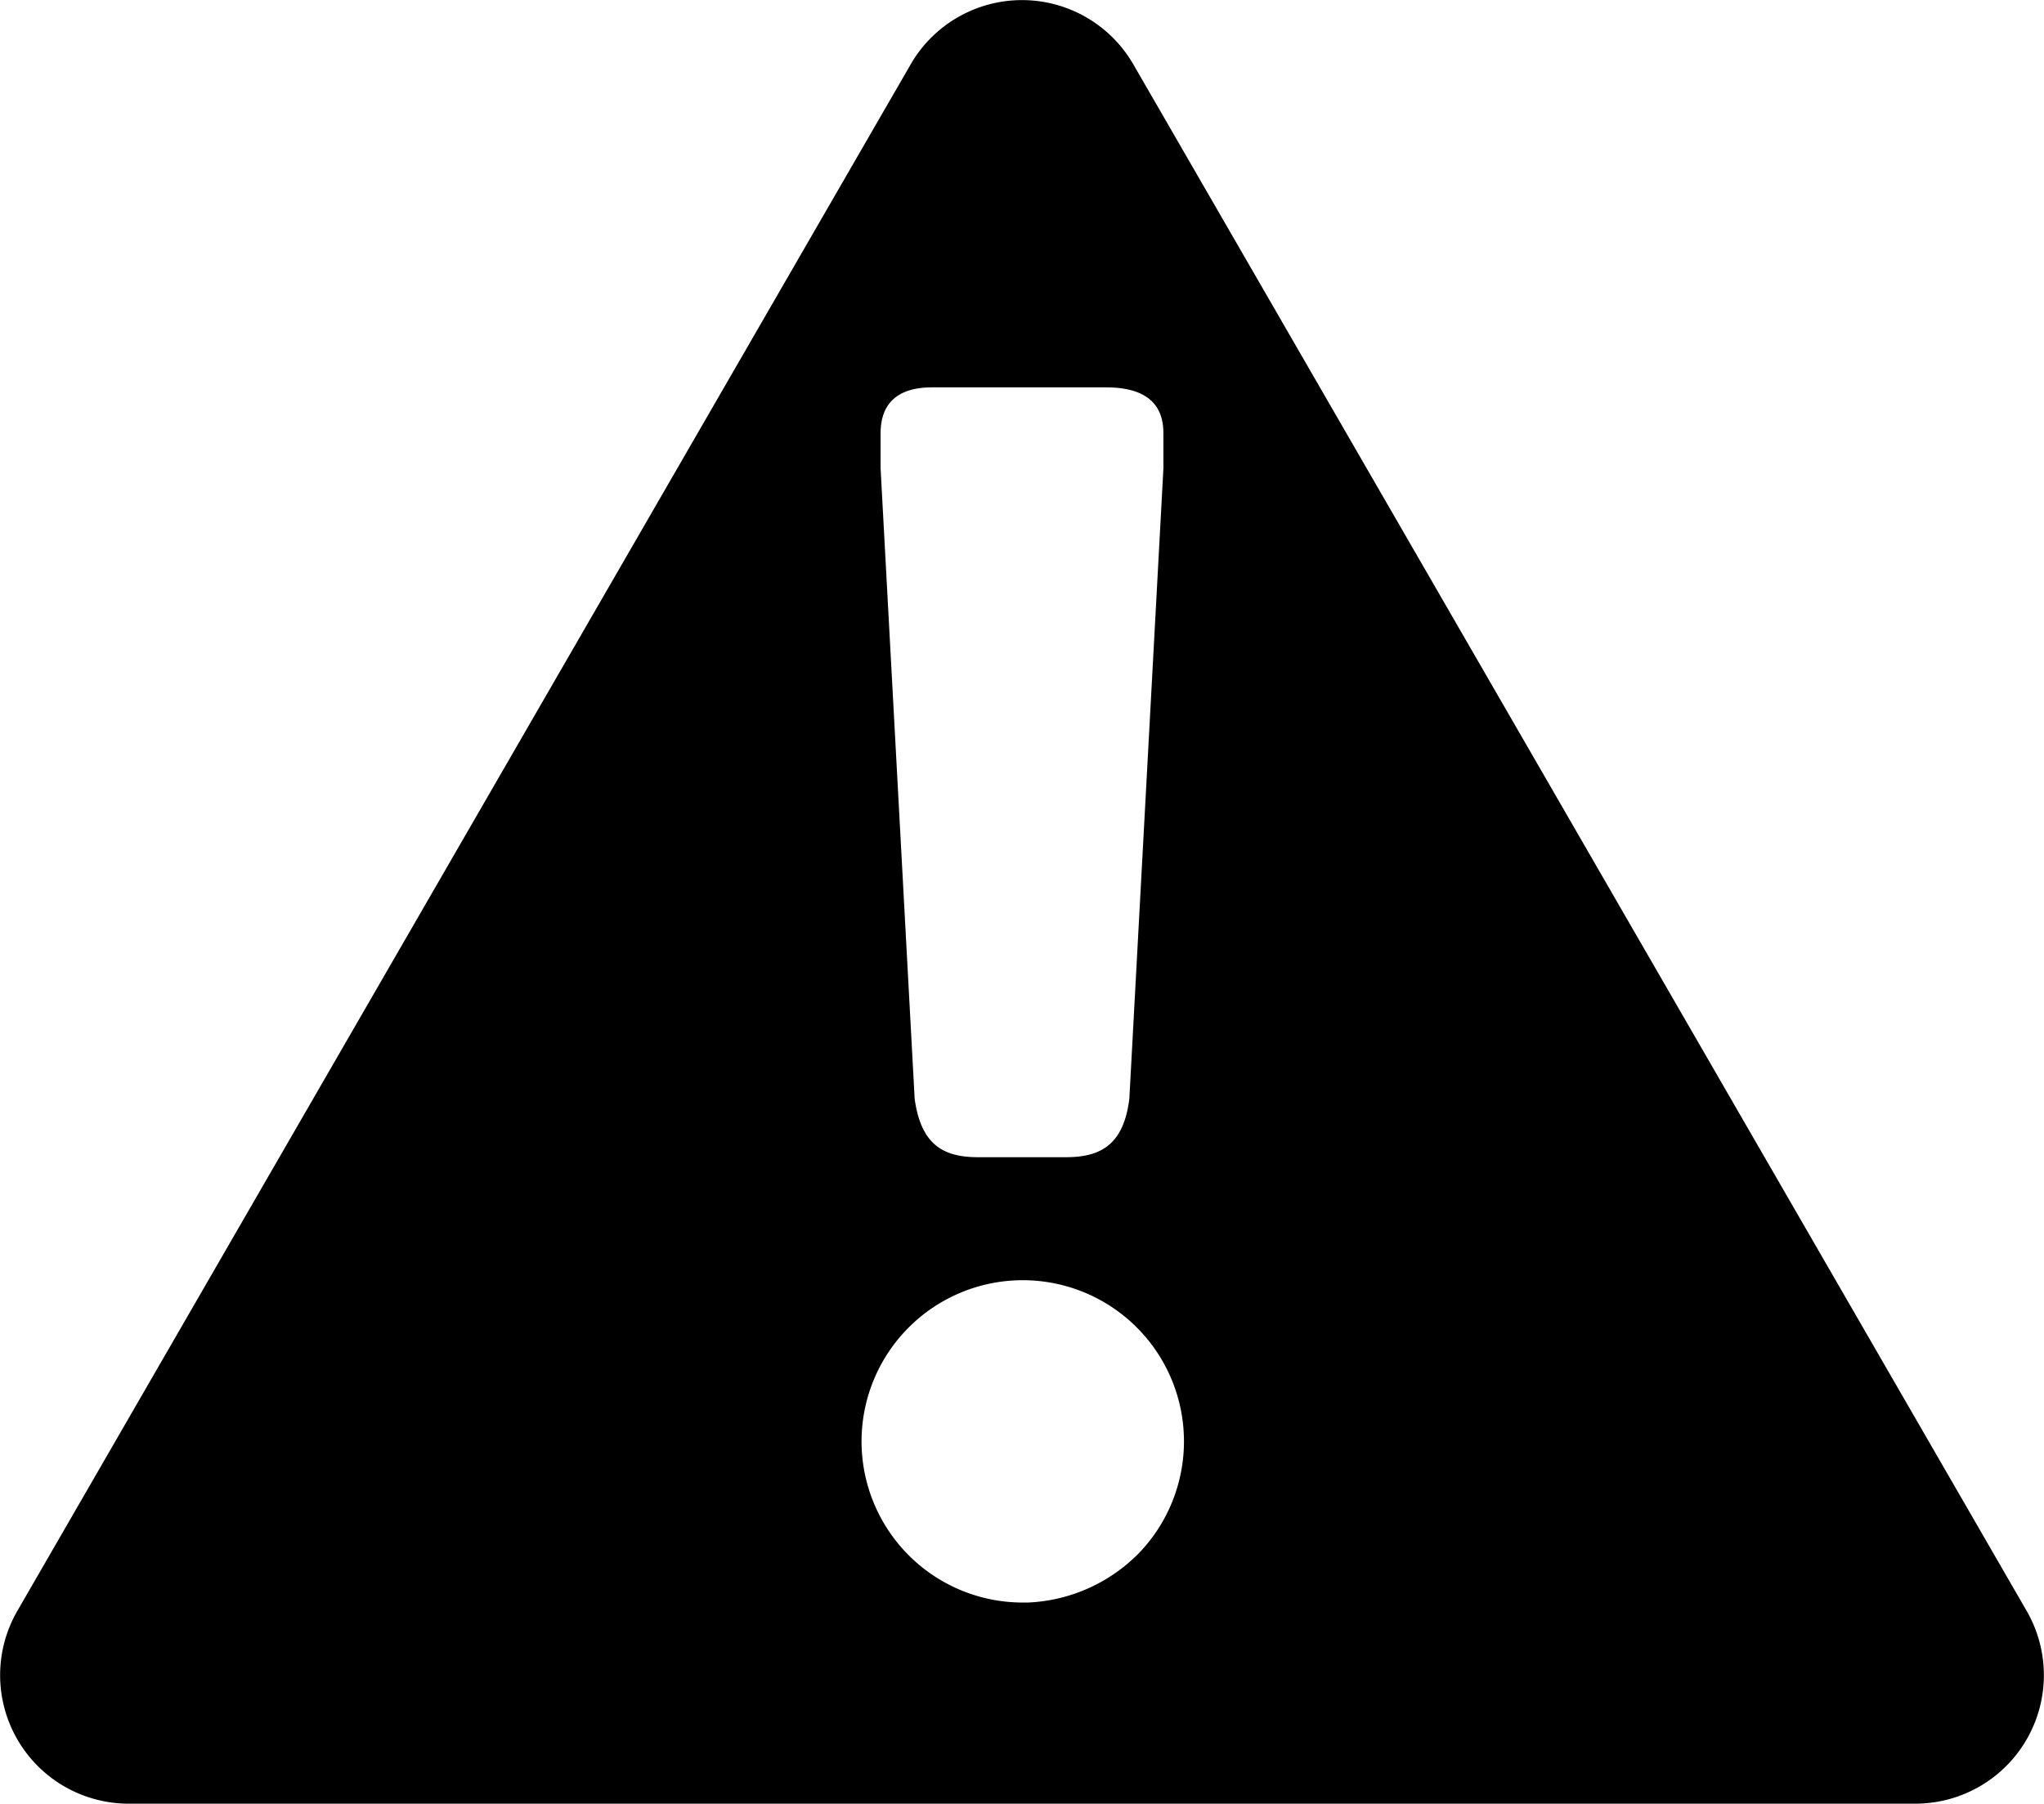 <svg id="f1195bc8-11c7-4f5e-8f13-ca45eccc41b9" xmlns="http://www.w3.org/2000/svg" viewBox="0 0 31.8 28.068"><path d="M31.63,27,17.73,2.93a2,2,0,0,0-3.46,0L.37,27A2,2,0,0,0,2.1,30H29.9A2,2,0,0,0,31.63,27ZM13.8,8.68c0-.27.08-.72.8-.72h2.71c.81,0,.89.45.89.72v.54l-.53,9.81c-.09.73-.46.91-.99.91H15.32c-.53,0-.89-.18-.99-.91L13.8,9.22ZM17.82,26.1a2.573,2.573,0,0,1-1.73.77H16a2.508,2.508,0,1,1,1.82-.77Z" transform="translate(-0.1 -1.932)"/></svg>